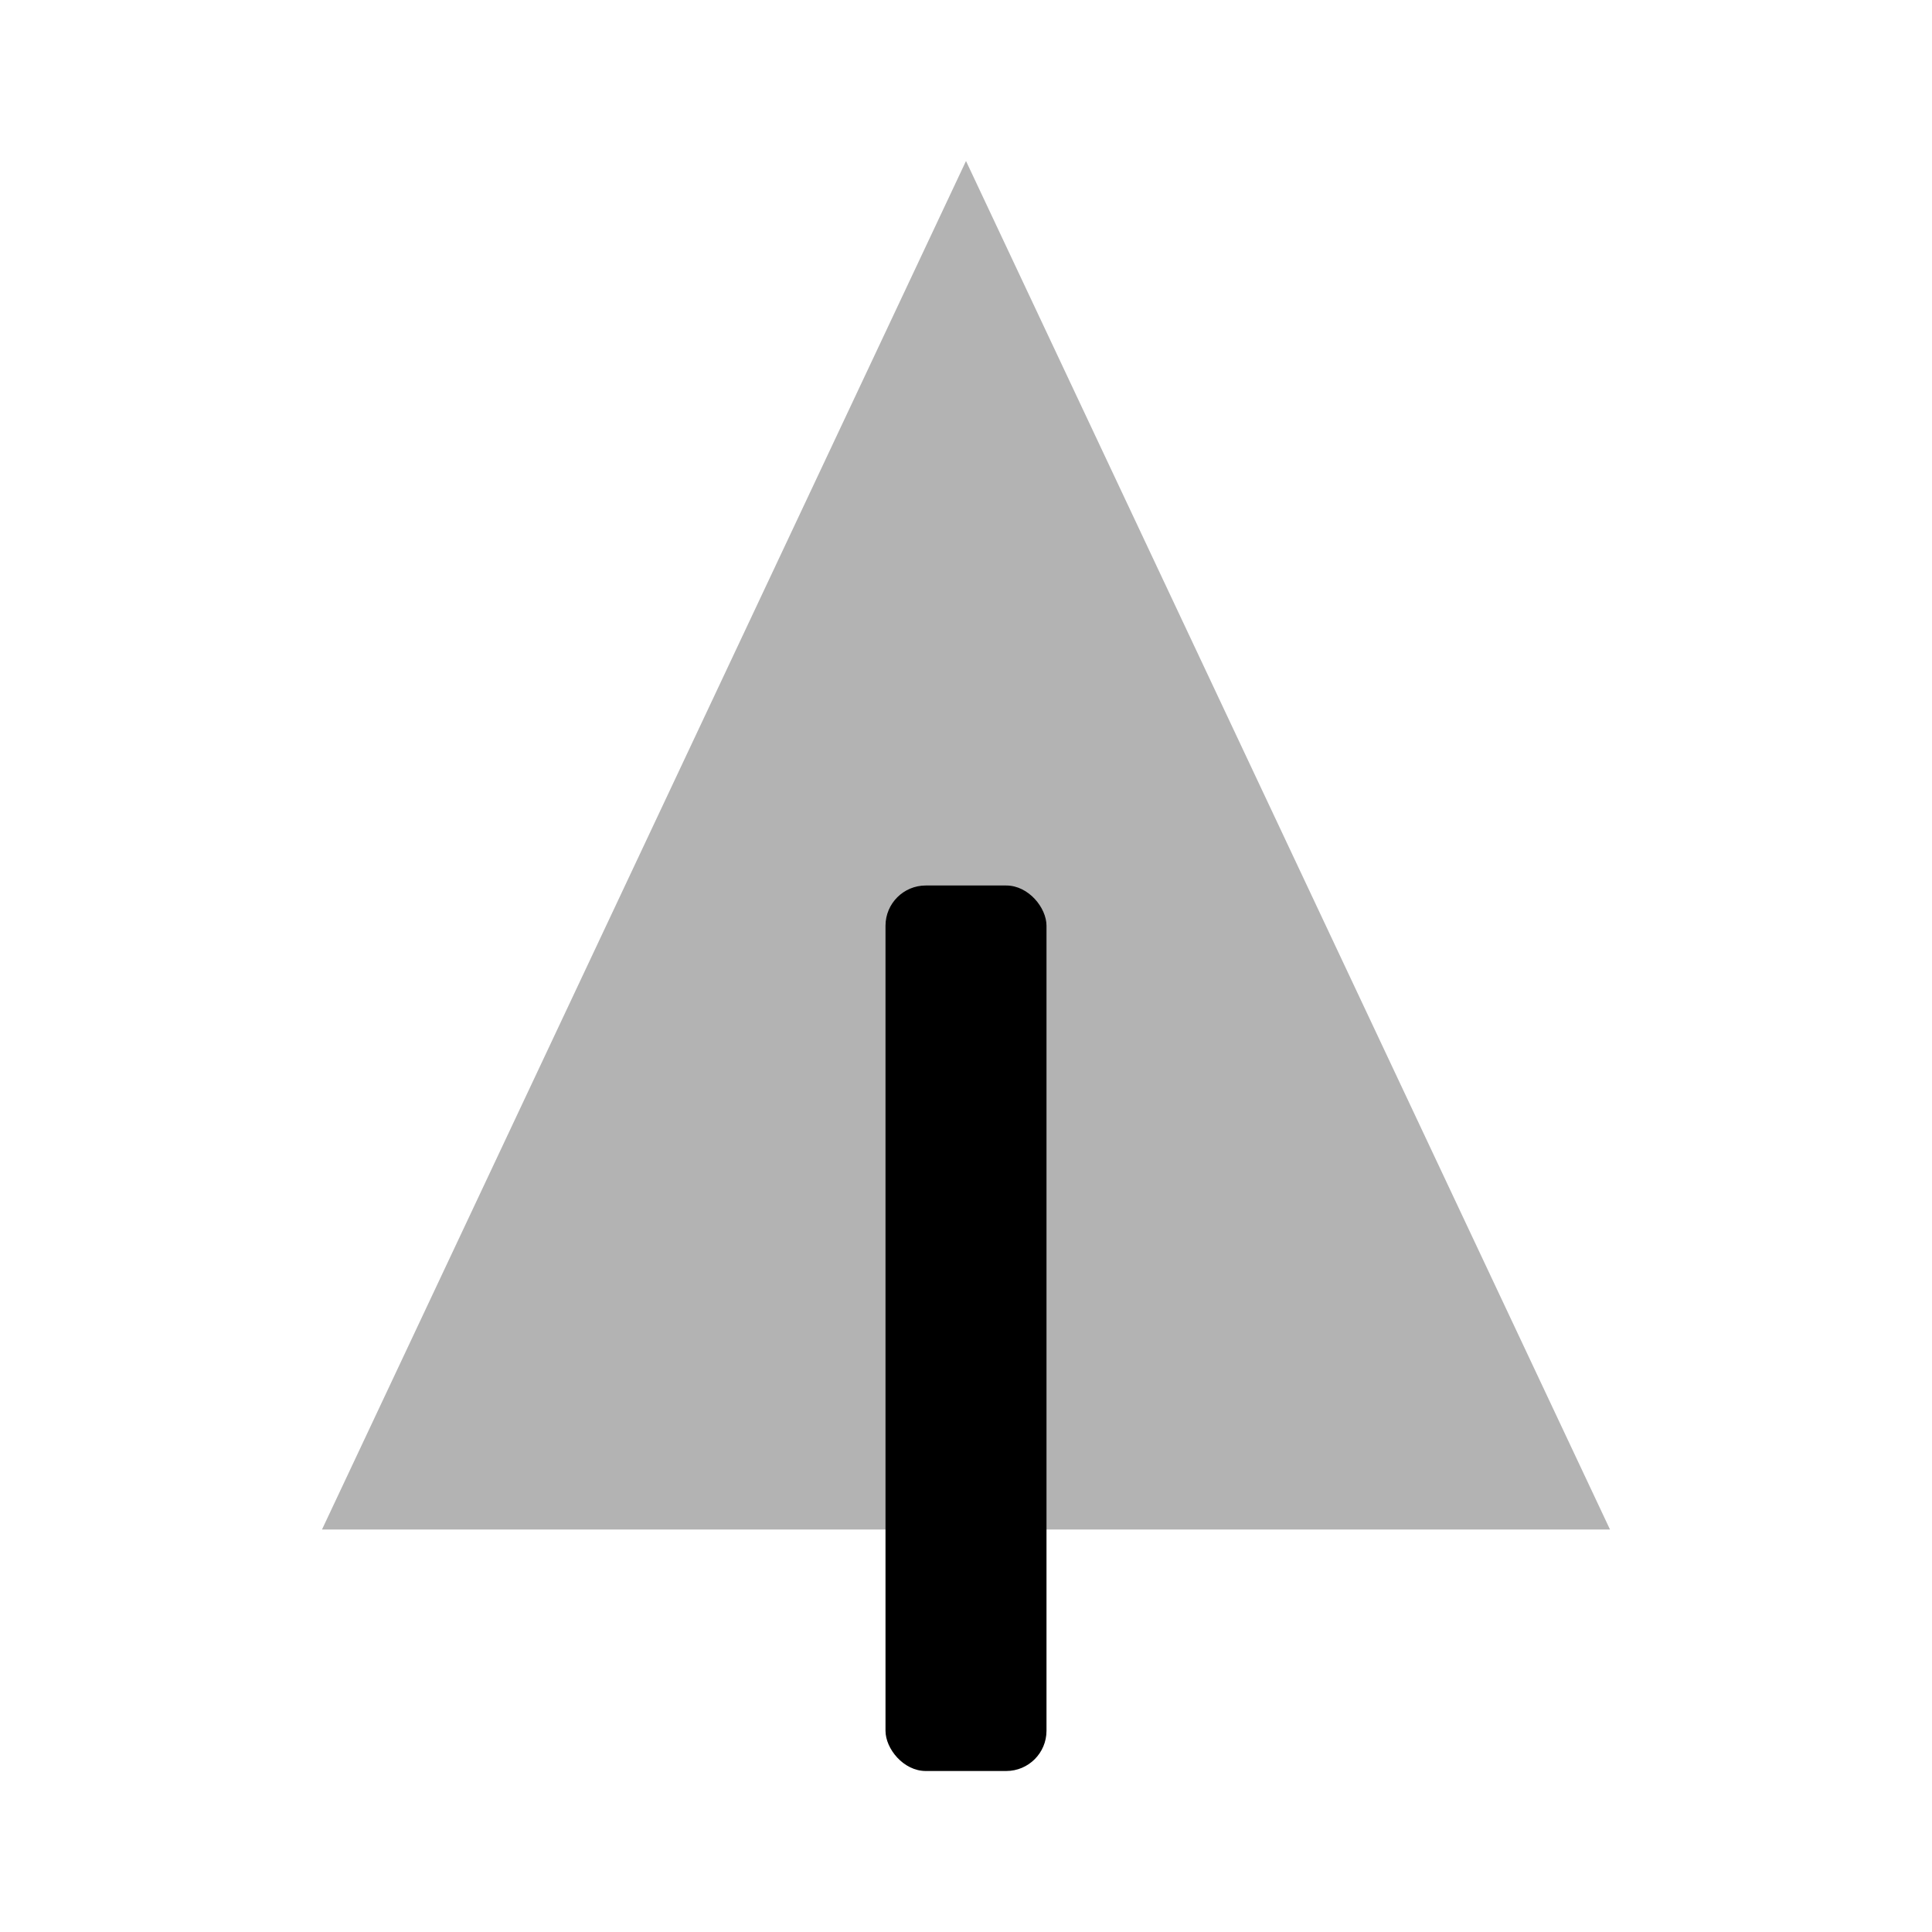 <svg width="48" height="48" viewBox="0 0 48 48" fill="none" xmlns="http://www.w3.org/2000/svg">
<path opacity="0.3" fill-rule="evenodd" clip-rule="evenodd" d="M24 4L8 38H40L24 4Z" fill="black"/>
<rect x="22" y="22" width="4" height="22" rx="1" fill="black"/>
</svg>

